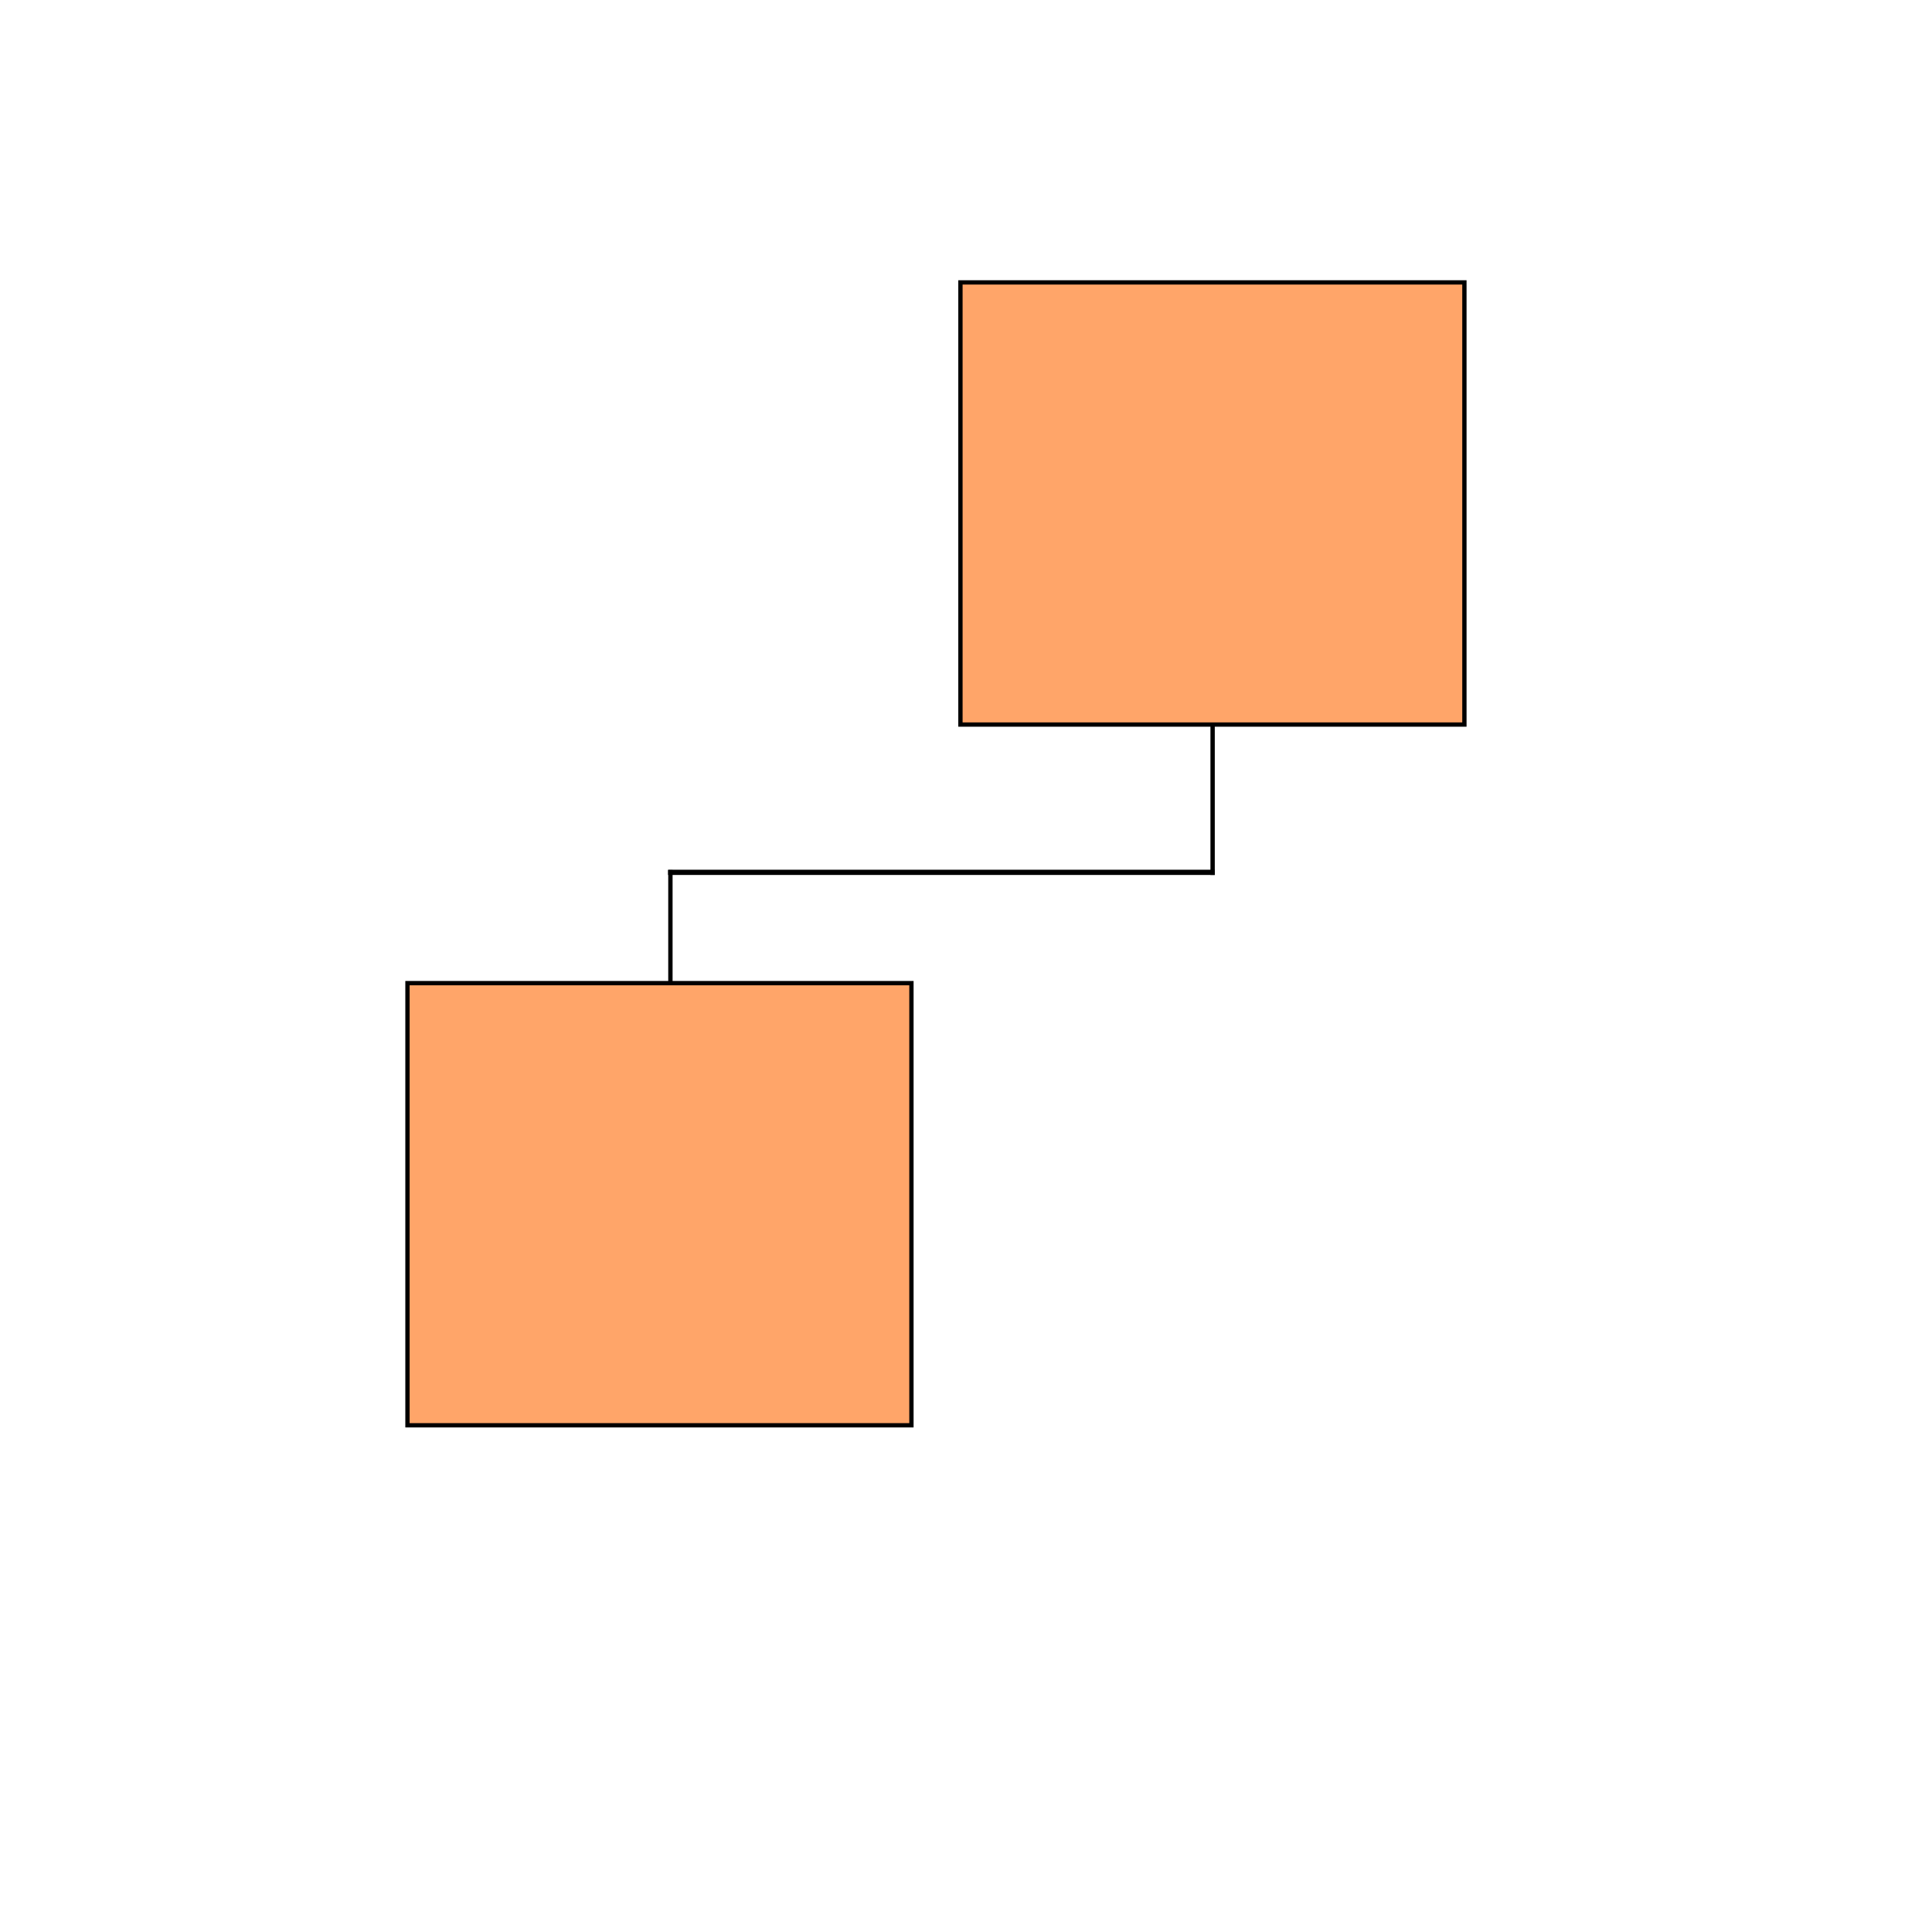 <?xml version="1.0" encoding="UTF-8" standalone="no"?>
<!-- Created with Inkscape (http://www.inkscape.org/) -->

<svg
   width="25px"
   height="25px"
   viewBox="0 0 210 297"
   version="1.1"
   id="svg5246"
   inkscape:version="1.2 (dc2aedaf03, 2022-05-15)"
   sodipodi:docname="classDiagram.svg"
   xmlns:inkscape="http://www.inkscape.org/namespaces/inkscape"
   xmlns:sodipodi="http://sodipodi.sourceforge.net/DTD/sodipodi-0.dtd"
   xmlns="http://www.w3.org/2000/svg"
   xmlns:svg="http://www.w3.org/2000/svg">
  <sodipodi:namedview
     id="namedview5248"
     pagecolor="#ffffff"
     bordercolor="#111111"
     borderopacity="1"
     inkscape:showpageshadow="0"
     inkscape:pageopacity="0"
     inkscape:pagecheckerboard="1"
     inkscape:deskcolor="#d1d1d1"
     inkscape:document-units="mm"
     showgrid="false"
     inkscape:zoom="0.5946522"
     inkscape:cx="-224.50098"
     inkscape:cy="628.93907"
     inkscape:window-width="1918"
     inkscape:window-height="1020"
     inkscape:window-x="1920"
     inkscape:window-y="29"
     inkscape:window-maximized="1"
     inkscape:current-layer="layer1" />
  <defs
     id="defs5243" />
  <g
     inkscape:label="Layer 1"
     inkscape:groupmode="layer"
     id="layer1">
    <rect
       style="fill:none;stroke:#000000;stroke-width:0;stroke-dasharray:none"
       id="rect5782"
       width="124.313"
       height="167.295"
       x="47.421"
       y="46.557" />
    <rect
       style="fill:#ffa569;stroke:#000000;stroke-width:0.661;stroke-dasharray:none;fill-opacity:1"
       id="rect5784"
       width="77.473"
       height="67.972"
       x="19.139"
       y="151.132" />
    <rect
       style="fill:#ffa569;stroke:#000000;stroke-width:0.661;stroke-dasharray:none;fill-opacity:1"
       id="rect5784-7"
       width="77.473"
       height="67.972"
       x="104.145"
       y="43.412" />
    <rect
       style="fill:#000000;fill-opacity:1;stroke:#000000;stroke-width:0;stroke-dasharray:none"
       id="rect5871"
       width="0.668"
       height="23.235"
       x="142.577"
       y="111.269" />
    <rect
       style="fill:#000000;fill-opacity:1;stroke:#000000;stroke-width:0;stroke-dasharray:none"
       id="rect5873"
       width="84.043"
       height="0.803"
       x="59.202"
       y="133.701" />
    <rect
       style="fill:#000000;fill-opacity:1;stroke:#000000;stroke-width:0;stroke-dasharray:none"
       id="rect5871-5"
       width="0.668"
       height="17.382"
       x="59.226"
       y="133.748" />
  </g>
</svg>